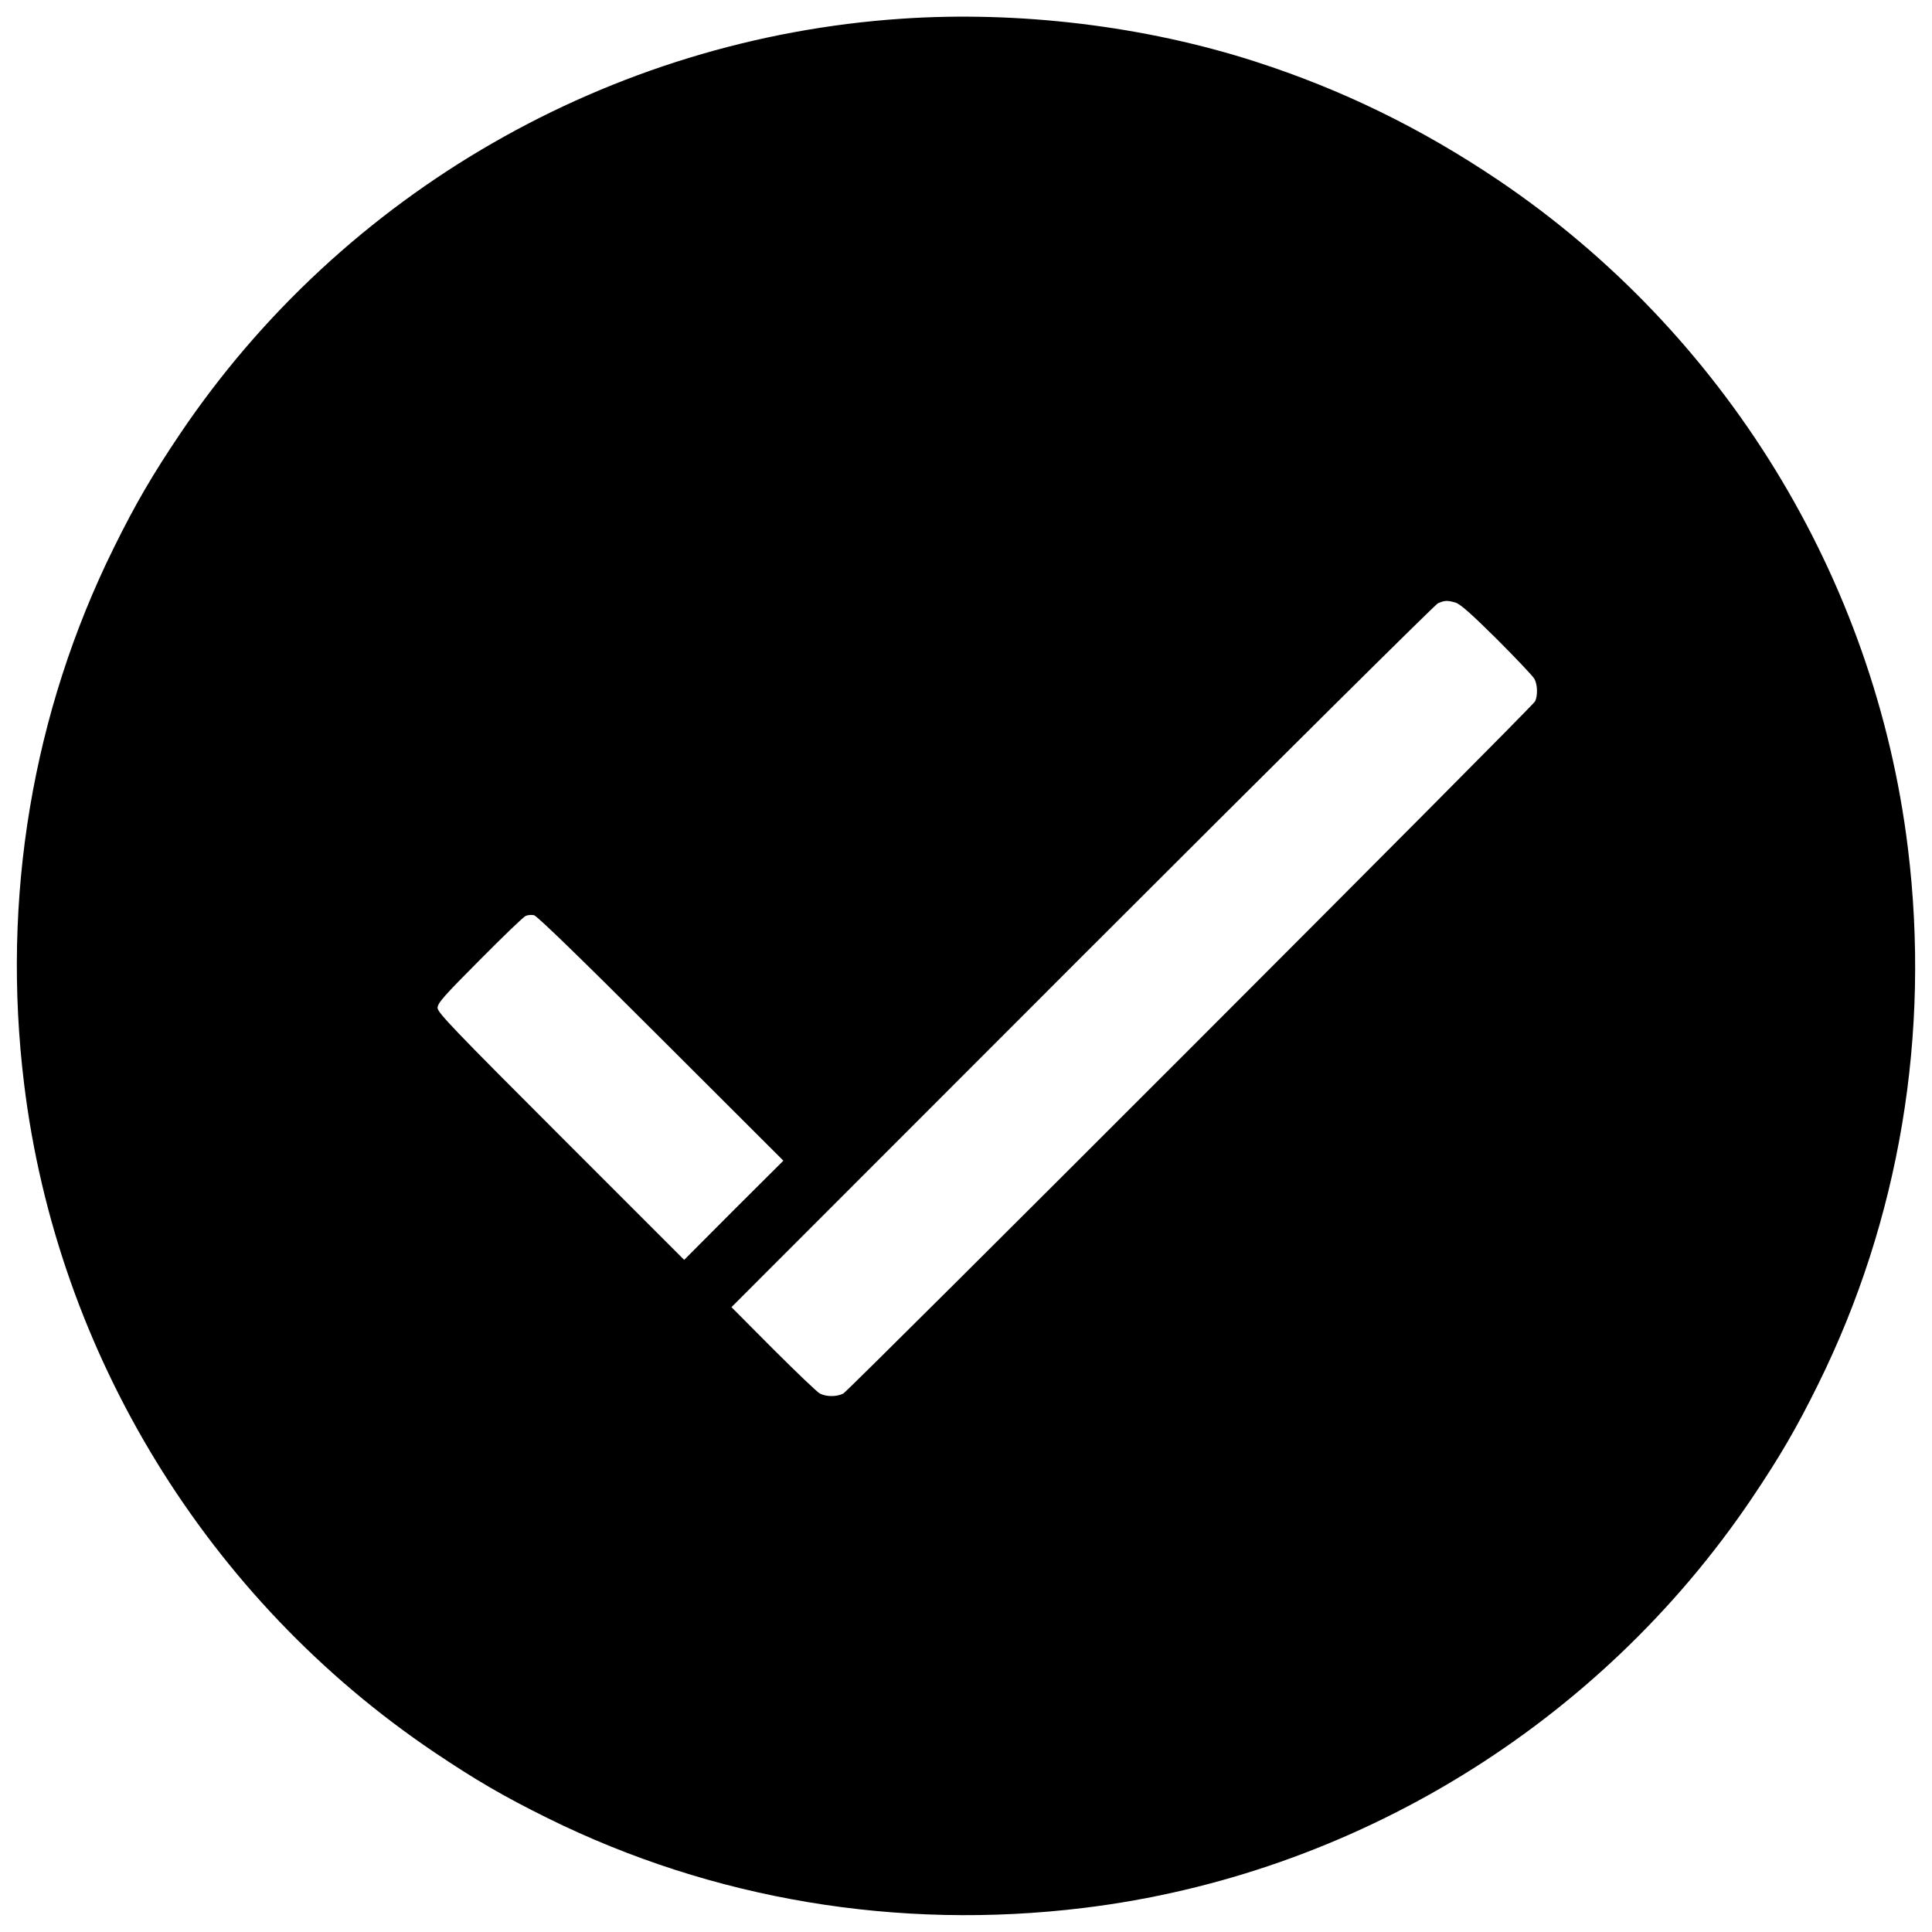 <?xml version="1.0" standalone="no"?>
<!DOCTYPE svg PUBLIC "-//W3C//DTD SVG 20010904//EN"
 "http://www.w3.org/TR/2001/REC-SVG-20010904/DTD/svg10.dtd">
<svg version="1.0" xmlns="http://www.w3.org/2000/svg"
 width="1042pt" height="1042pt" viewBox="0 0 1042 1042"
 preserveAspectRatio="xMidYMid meet">
<g transform="translate(0,1042) scale(0.1,-0.1)"
fill="#000000" stroke="none">
<path d="M4862 10319 c-1570 -106 -3014 -937 -3891 -2239 -150 -223 -240 -377
-357 -614 -439 -888 -607 -1889 -484 -2892 178 -1457 991 -2781 2210 -3603
223 -150 377 -240 614 -357 888 -439 1889 -607 2892 -484 1457 178 2781 991
3603 2210 150 223 240 377 357 614 439 888 607 1889 484 2892 -178 1457 -991
2781 -2210 3603 -416 280 -842 488 -1310 639 -596 192 -1274 274 -1908 231z
m2988 -3149 c25 -7 86 -61 223 -197 104 -104 195 -200 203 -215 17 -32 18 -91
3 -121 -16 -31 -3698 -3715 -3731 -3733 -35 -18 -91 -18 -126 0 -15 8 -128
116 -252 240 l-225 226 1890 1891 c1040 1040 1904 1897 1920 1905 37 16 50 17
95 4z m-4285 -2351 l660 -659 -268 -267 -267 -268 -665 665 c-580 580 -665
669 -665 694 0 26 34 64 228 259 125 126 236 233 247 237 11 5 31 7 45 4 16
-3 258 -238 685 -665z"/>
</g>
</svg>
